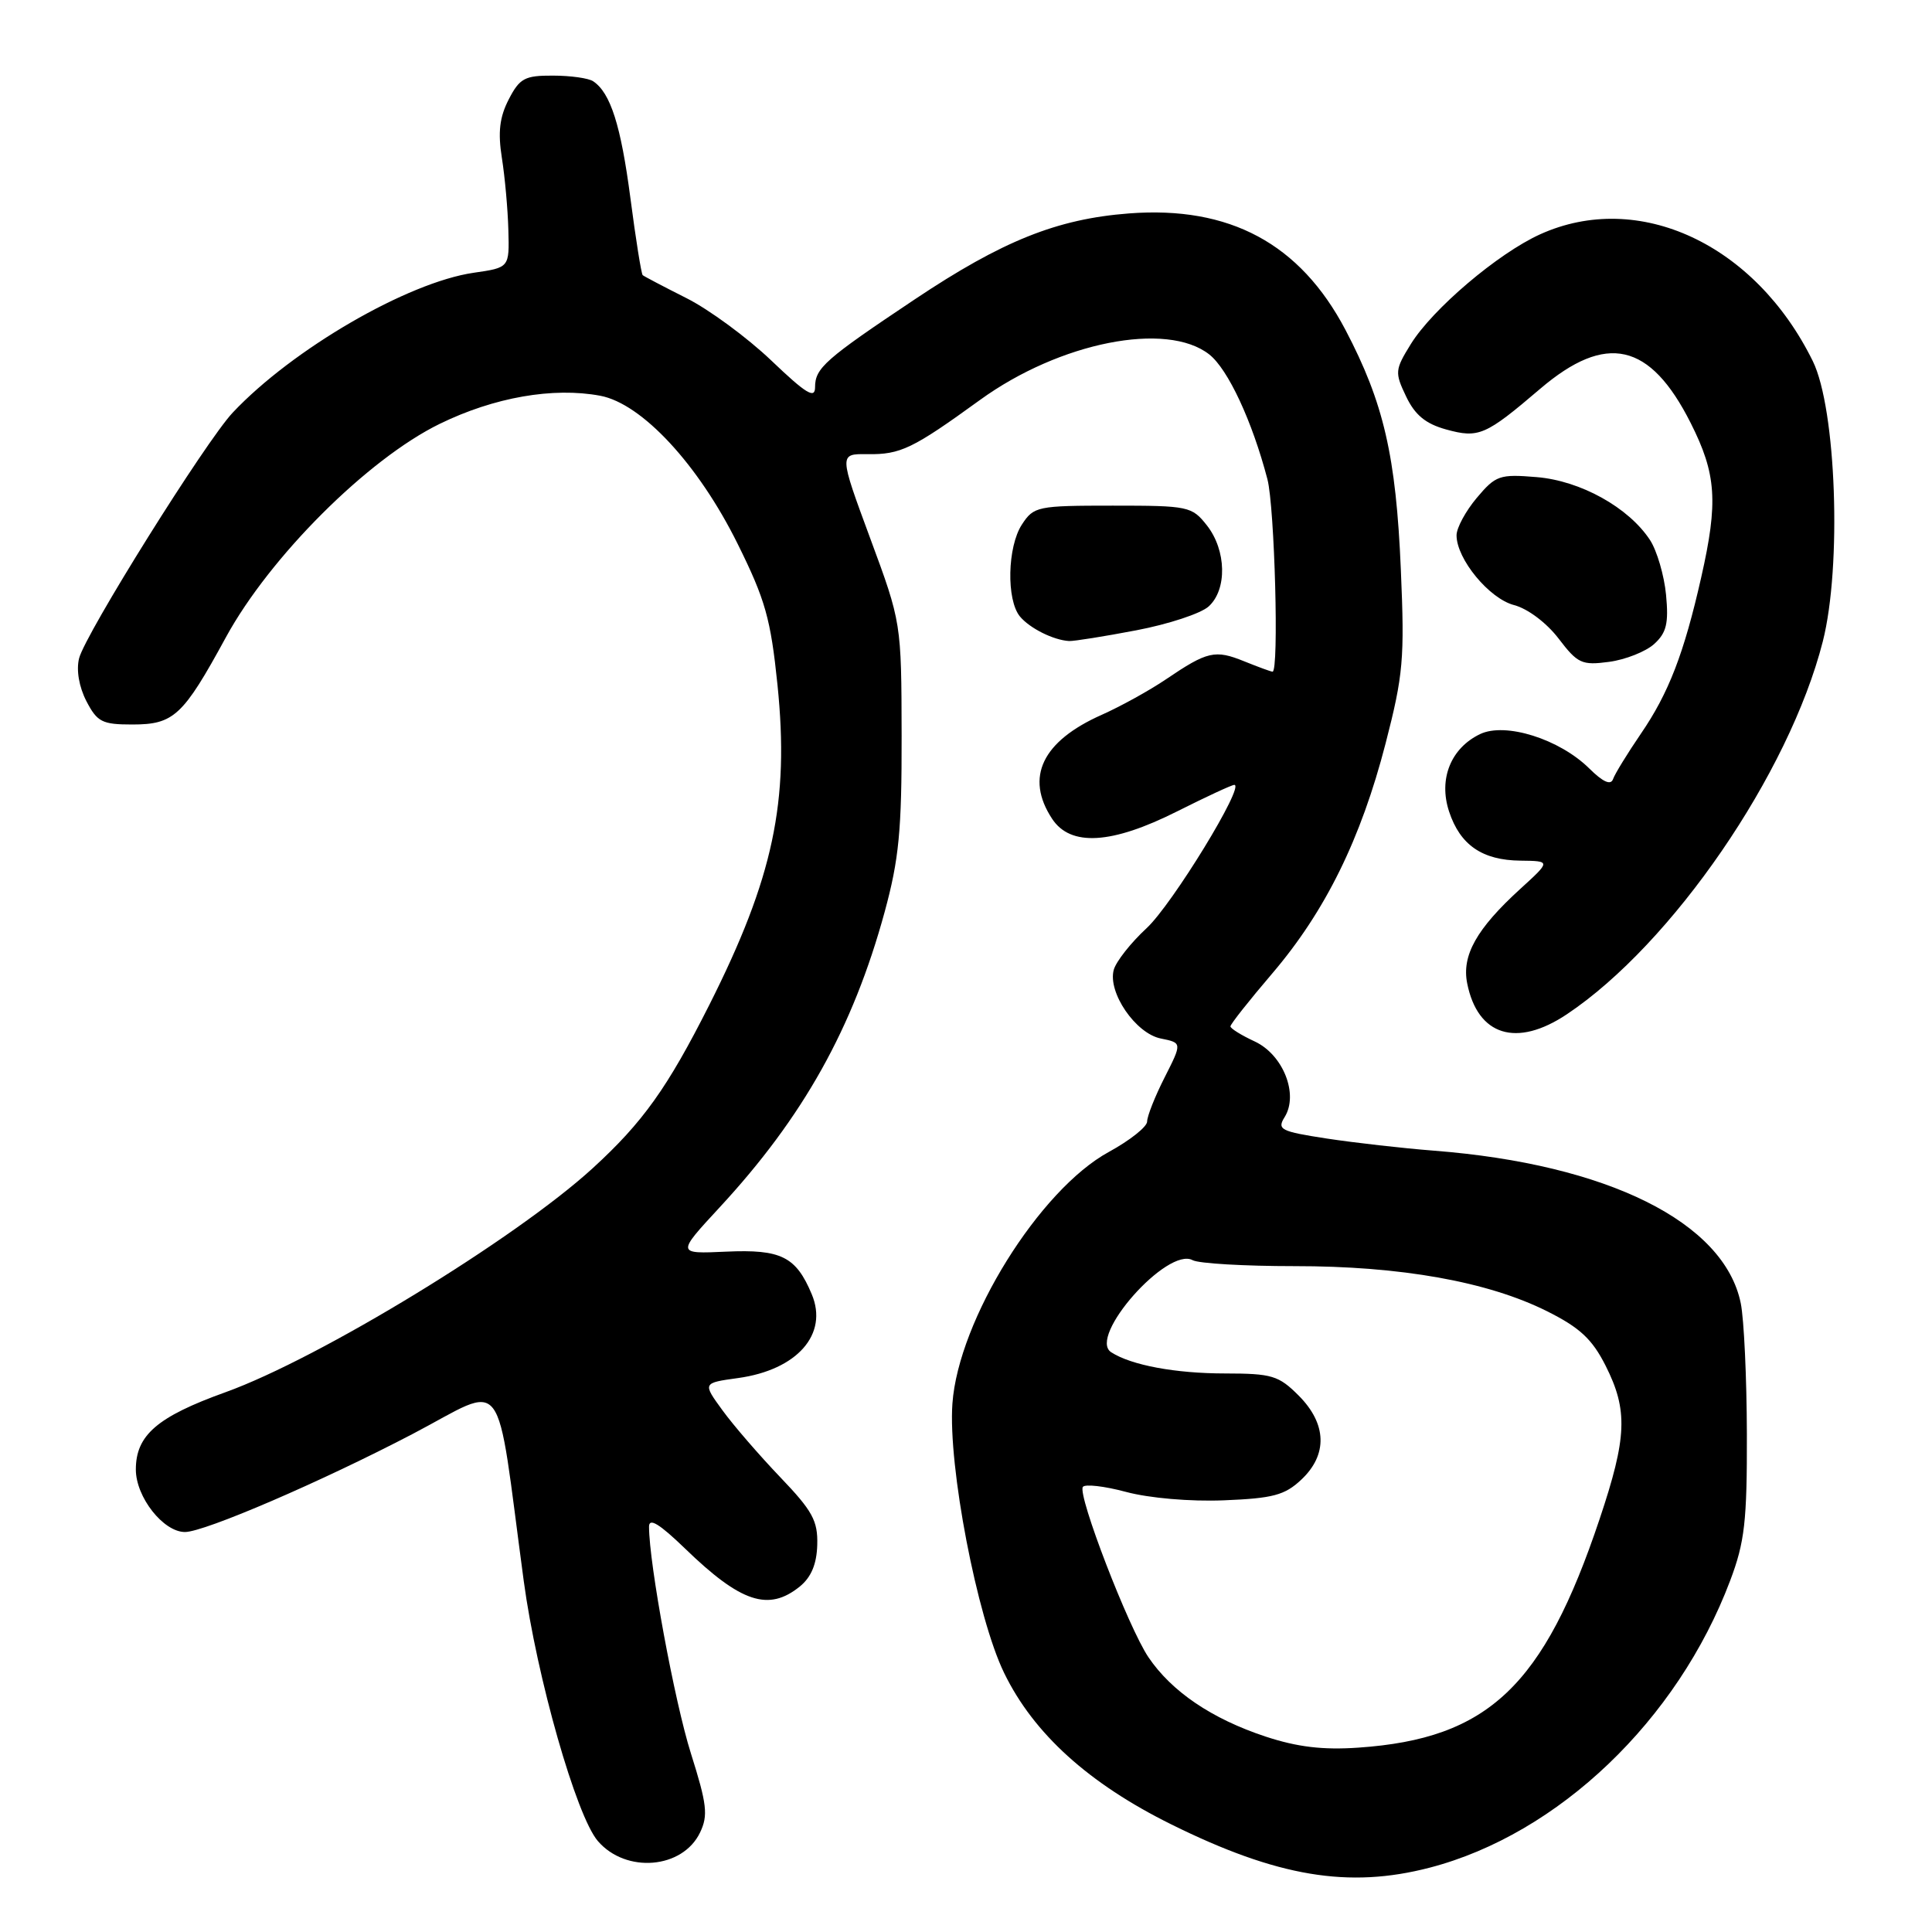 <?xml version="1.0" encoding="UTF-8" standalone="no"?>
<!DOCTYPE svg PUBLIC "-//W3C//DTD SVG 1.1//EN" "http://www.w3.org/Graphics/SVG/1.1/DTD/svg11.dtd" >
<svg xmlns="http://www.w3.org/2000/svg" xmlns:xlink="http://www.w3.org/1999/xlink" version="1.1" viewBox="0 0 256 256">
 <g >
 <path fill="currentColor"
d=" M 189.46 247.47 C 206.49 243.03 222.28 227.95 229.26 209.43 C 231.18 204.34 231.50 201.59 231.47 190.00 C 231.45 182.57 231.09 174.79 230.66 172.69 C 228.48 161.95 213.01 154.26 190.00 152.47 C 185.88 152.15 179.48 151.42 175.79 150.86 C 169.68 149.92 169.19 149.67 170.22 148.02 C 172.10 145.01 170.03 139.76 166.26 138.00 C 164.49 137.18 163.04 136.28 163.04 136.00 C 163.03 135.72 165.52 132.57 168.57 129.00 C 175.62 120.74 180.33 111.16 183.60 98.50 C 185.94 89.44 186.13 87.28 185.62 75.50 C 184.98 60.40 183.35 53.37 178.28 43.71 C 172.27 32.28 162.94 27.26 149.59 28.28 C 140.05 29.01 132.81 31.92 121.22 39.66 C 109.33 47.60 108.00 48.77 108.00 51.31 C 108.00 52.90 106.82 52.18 102.20 47.77 C 99.00 44.72 93.94 41.00 90.95 39.50 C 87.95 37.99 85.35 36.62 85.16 36.46 C 84.98 36.30 84.24 31.69 83.53 26.23 C 82.27 16.63 80.90 12.30 78.60 10.77 C 78.00 10.36 75.60 10.02 73.28 10.02 C 69.54 10.00 68.86 10.36 67.41 13.17 C 66.20 15.52 65.96 17.50 66.50 20.92 C 66.90 23.44 67.29 27.74 67.36 30.48 C 67.50 35.46 67.50 35.46 62.78 36.14 C 54.01 37.41 38.76 46.26 30.84 54.67 C 27.26 58.47 11.29 84.02 10.48 87.23 C 10.09 88.79 10.47 91.00 11.44 92.89 C 12.88 95.67 13.53 96.00 17.53 96.00 C 23.04 96.00 24.25 94.87 29.93 84.45 C 35.75 73.78 48.73 60.82 58.27 56.16 C 65.48 52.64 73.30 51.27 79.54 52.44 C 85.05 53.48 92.52 61.52 97.74 72.06 C 101.41 79.46 102.12 81.99 103.02 90.74 C 104.61 106.25 102.46 116.33 93.99 133.15 C 88.43 144.17 85.18 148.72 78.52 154.81 C 68.27 164.17 42.36 179.98 29.87 184.48 C 20.83 187.73 18.00 190.17 18.00 194.72 C 18.00 198.37 21.64 203.00 24.51 203.00 C 27.09 203.00 42.60 196.32 54.67 190.01 C 67.31 183.40 65.58 181.11 69.40 209.50 C 71.12 222.24 76.36 240.63 79.22 243.95 C 82.94 248.27 90.45 247.64 92.76 242.82 C 93.85 240.55 93.68 239.08 91.55 232.34 C 89.38 225.47 86.00 207.17 86.00 202.29 C 86.00 201.07 87.37 201.91 90.75 205.17 C 98.17 212.36 101.84 213.57 105.98 210.22 C 107.49 208.99 108.22 207.25 108.29 204.70 C 108.38 201.51 107.66 200.20 103.38 195.73 C 100.63 192.85 97.18 188.87 95.73 186.87 C 93.09 183.25 93.09 183.25 97.79 182.60 C 105.63 181.52 109.79 176.79 107.56 171.49 C 105.47 166.50 103.50 165.52 96.21 165.85 C 89.65 166.15 89.65 166.15 95.33 160.01 C 106.44 148.01 113.01 136.25 117.22 120.84 C 119.12 113.86 119.49 110.05 119.47 97.50 C 119.44 82.50 119.44 82.50 115.30 71.31 C 111.17 60.13 111.17 60.13 114.93 60.18 C 119.33 60.24 120.92 59.47 129.85 53.00 C 140.42 45.34 154.59 42.53 160.24 46.97 C 162.72 48.93 165.92 55.79 167.94 63.50 C 168.90 67.18 169.49 89.00 168.62 89.00 C 168.41 89.00 166.73 88.38 164.87 87.63 C 161.00 86.06 159.99 86.29 154.50 90.01 C 152.30 91.50 148.47 93.61 146.00 94.71 C 138.09 98.22 135.80 103.00 139.40 108.48 C 141.84 112.21 147.30 111.88 156.00 107.50 C 159.82 105.58 163.22 104.00 163.55 104.00 C 165.02 104.00 155.32 119.86 151.92 123.00 C 149.84 124.92 147.89 127.40 147.58 128.50 C 146.75 131.50 150.48 136.95 153.82 137.61 C 156.64 138.18 156.64 138.18 154.32 142.76 C 153.04 145.28 152.00 147.91 152.00 148.61 C 152.00 149.30 149.72 151.11 146.94 152.63 C 137.73 157.64 126.99 174.91 126.20 185.98 C 125.61 194.23 129.46 214.29 133.05 221.67 C 136.96 229.72 144.26 236.33 155.22 241.75 C 169.24 248.69 178.71 250.27 189.46 247.47 Z  M 207.61 134.40 C 221.56 125.09 237.06 102.52 241.53 85.00 C 244.06 75.06 243.32 54.17 240.20 47.84 C 232.56 32.32 217.11 25.14 204.07 31.05 C 198.47 33.59 189.81 40.95 186.93 45.61 C 184.83 49.01 184.80 49.36 186.32 52.54 C 187.49 54.99 188.90 56.15 191.60 56.90 C 195.94 58.10 196.83 57.71 204.08 51.52 C 212.83 44.06 218.64 45.37 224.02 56.04 C 227.43 62.80 227.69 66.49 225.42 76.50 C 223.14 86.59 221.10 91.86 217.42 97.23 C 215.64 99.84 213.98 102.54 213.74 103.23 C 213.44 104.09 212.41 103.63 210.58 101.82 C 206.63 97.92 199.47 95.67 196.12 97.27 C 192.24 99.13 190.59 103.23 192.01 107.53 C 193.47 111.97 196.41 113.99 201.47 114.04 C 205.50 114.09 205.50 114.09 201.44 117.79 C 195.65 123.07 193.67 126.60 194.41 130.30 C 195.80 137.25 200.95 138.85 207.61 134.40 Z  M 219.18 85.34 C 220.82 83.85 221.12 82.61 220.76 78.81 C 220.51 76.23 219.55 72.96 218.63 71.55 C 215.80 67.24 209.43 63.70 203.62 63.22 C 198.70 62.81 198.19 62.99 195.68 65.97 C 194.21 67.72 193.00 69.95 193.00 70.93 C 193.00 74.07 197.33 79.33 200.63 80.18 C 202.43 80.65 204.93 82.53 206.52 84.61 C 209.05 87.93 209.60 88.18 213.21 87.70 C 215.38 87.41 218.07 86.34 219.18 85.34 Z  M 150.56 83.52 C 154.82 82.71 159.13 81.29 160.15 80.36 C 162.62 78.13 162.51 72.92 159.93 69.63 C 157.93 67.09 157.50 67.00 147.45 67.00 C 137.45 67.00 136.98 67.10 135.41 69.50 C 133.48 72.45 133.33 79.49 135.15 81.69 C 136.46 83.26 139.59 84.82 141.66 84.94 C 142.30 84.97 146.31 84.33 150.56 83.52 Z  M 167.68 230.10 C 160.56 227.74 155.26 224.15 152.18 219.60 C 149.53 215.68 142.78 198.16 143.48 197.03 C 143.74 196.62 146.32 196.91 149.22 197.69 C 152.29 198.51 157.71 198.98 162.17 198.80 C 168.67 198.54 170.24 198.12 172.42 196.07 C 175.95 192.76 175.82 188.67 172.08 184.92 C 169.42 182.26 168.54 182.00 162.33 181.99 C 155.76 181.99 149.90 180.90 147.24 179.18 C 144.08 177.15 154.69 165.16 158.03 166.98 C 158.84 167.42 164.90 167.77 171.50 167.77 C 185.61 167.76 197.15 169.82 205.00 173.75 C 209.34 175.92 210.97 177.44 212.75 180.96 C 215.73 186.87 215.59 190.44 211.95 201.30 C 204.54 223.43 197.19 230.39 180.00 231.57 C 175.29 231.90 171.90 231.49 167.68 230.10 Z "/>
</g>
</svg>